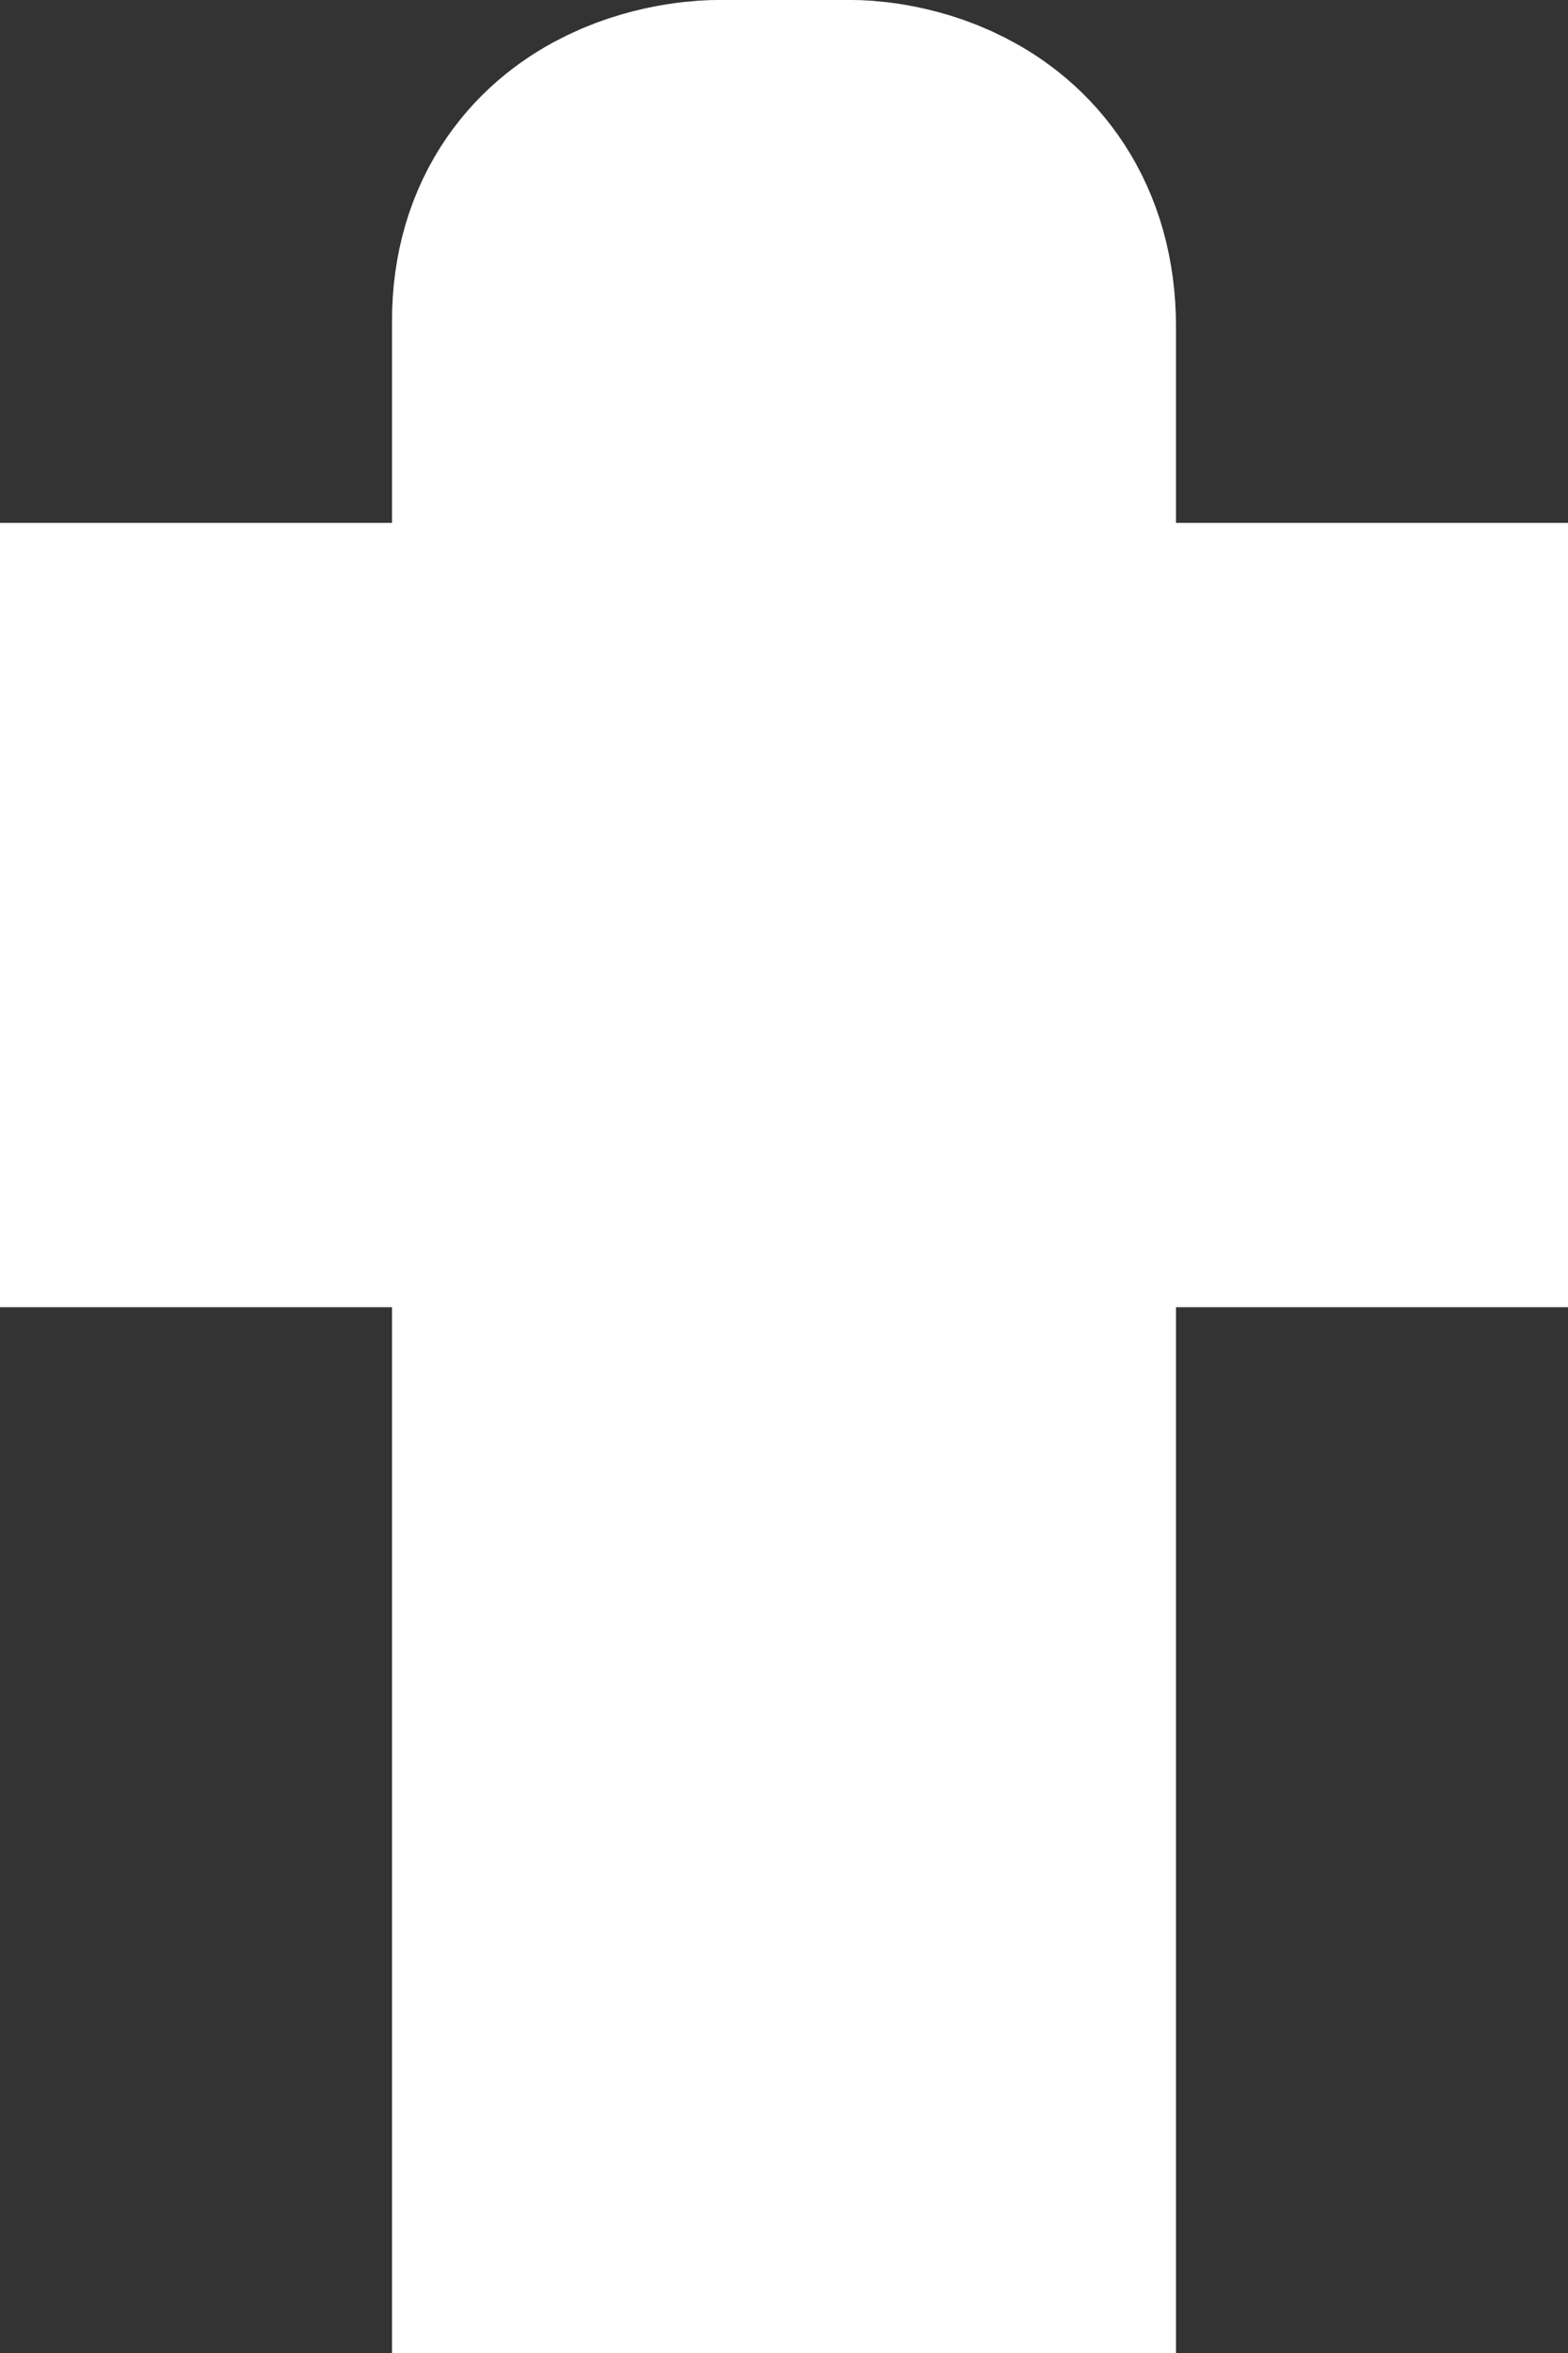 <?xml version="1.0" encoding="UTF-8" standalone="no"?>
<svg
   xmlns:dc="http://purl.org/dc/elements/1.1/"
   xmlns:cc="http://creativecommons.org/ns#"
   xmlns:rdf="http://www.w3.org/1999/02/22-rdf-syntax-ns#"
   xmlns:svg="http://www.w3.org/2000/svg"
   xmlns="http://www.w3.org/2000/svg"
   xmlns:sodipodi="http://sodipodi.sourceforge.net/DTD/sodipodi-0.dtd"
   xmlns:inkscape="http://www.inkscape.org/namespaces/inkscape"
   version="1.1"
   id="religious-christian"
   width="10.8"
   height="16.2"
   viewBox="0 0 10.8 16.2"
   sodipodi:docname="christian.svg"
   inkscape:version="1.0.2 (e86c8708, 2021-01-15)">
  <rect x="0" y="0" width="10.8" height="16.2" fill="#333333" stroke="none"/>
  <defs
     id="defs25623" />
  <sodipodi:namedview
     pagecolor="#ffffff"
     bordercolor="#666666"
     borderopacity="1"
     objecttolerance="10"
     gridtolerance="10"
     guidetolerance="10"
     inkscape:pageopacity="0"
     inkscape:pageshadow="2"
     inkscape:window-width="1310"
     inkscape:window-height="756"
     id="namedview25621"
     showgrid="false"
     inkscape:pagecheckerboard="true"
     inkscape:zoom="37"
     inkscape:cx="10.337946"
     inkscape:cy="5.1651525"
     inkscape:window-x="0"
     inkscape:window-y="25"
     inkscape:window-maximized="0"
     inkscape:current-layer="religious-christian"
     inkscape:document-rotation="0" />
  <path
     id="rect3338"
     d="m 4.05,2.21 v 2.74 h -2.7 v 2.7 h 2.7 v 7.2 h 2.7 V 7.65 h 2.7 v -2.7 h -2.7 v -2.7 c 0,-0.9 -0.88,-0.9 -0.88,-0.9 H 4.94 c 0,0 -0.89,0 -0.89,0.86 z"
     style="fill:#725a50;fill-opacity:1;stroke:#ffffff;stroke-width:2.7;stroke-linecap:round;stroke-miterlimit:4;stroke-dasharray:none;stroke-opacity:1;paint-order:stroke fill markers" />
</svg>
